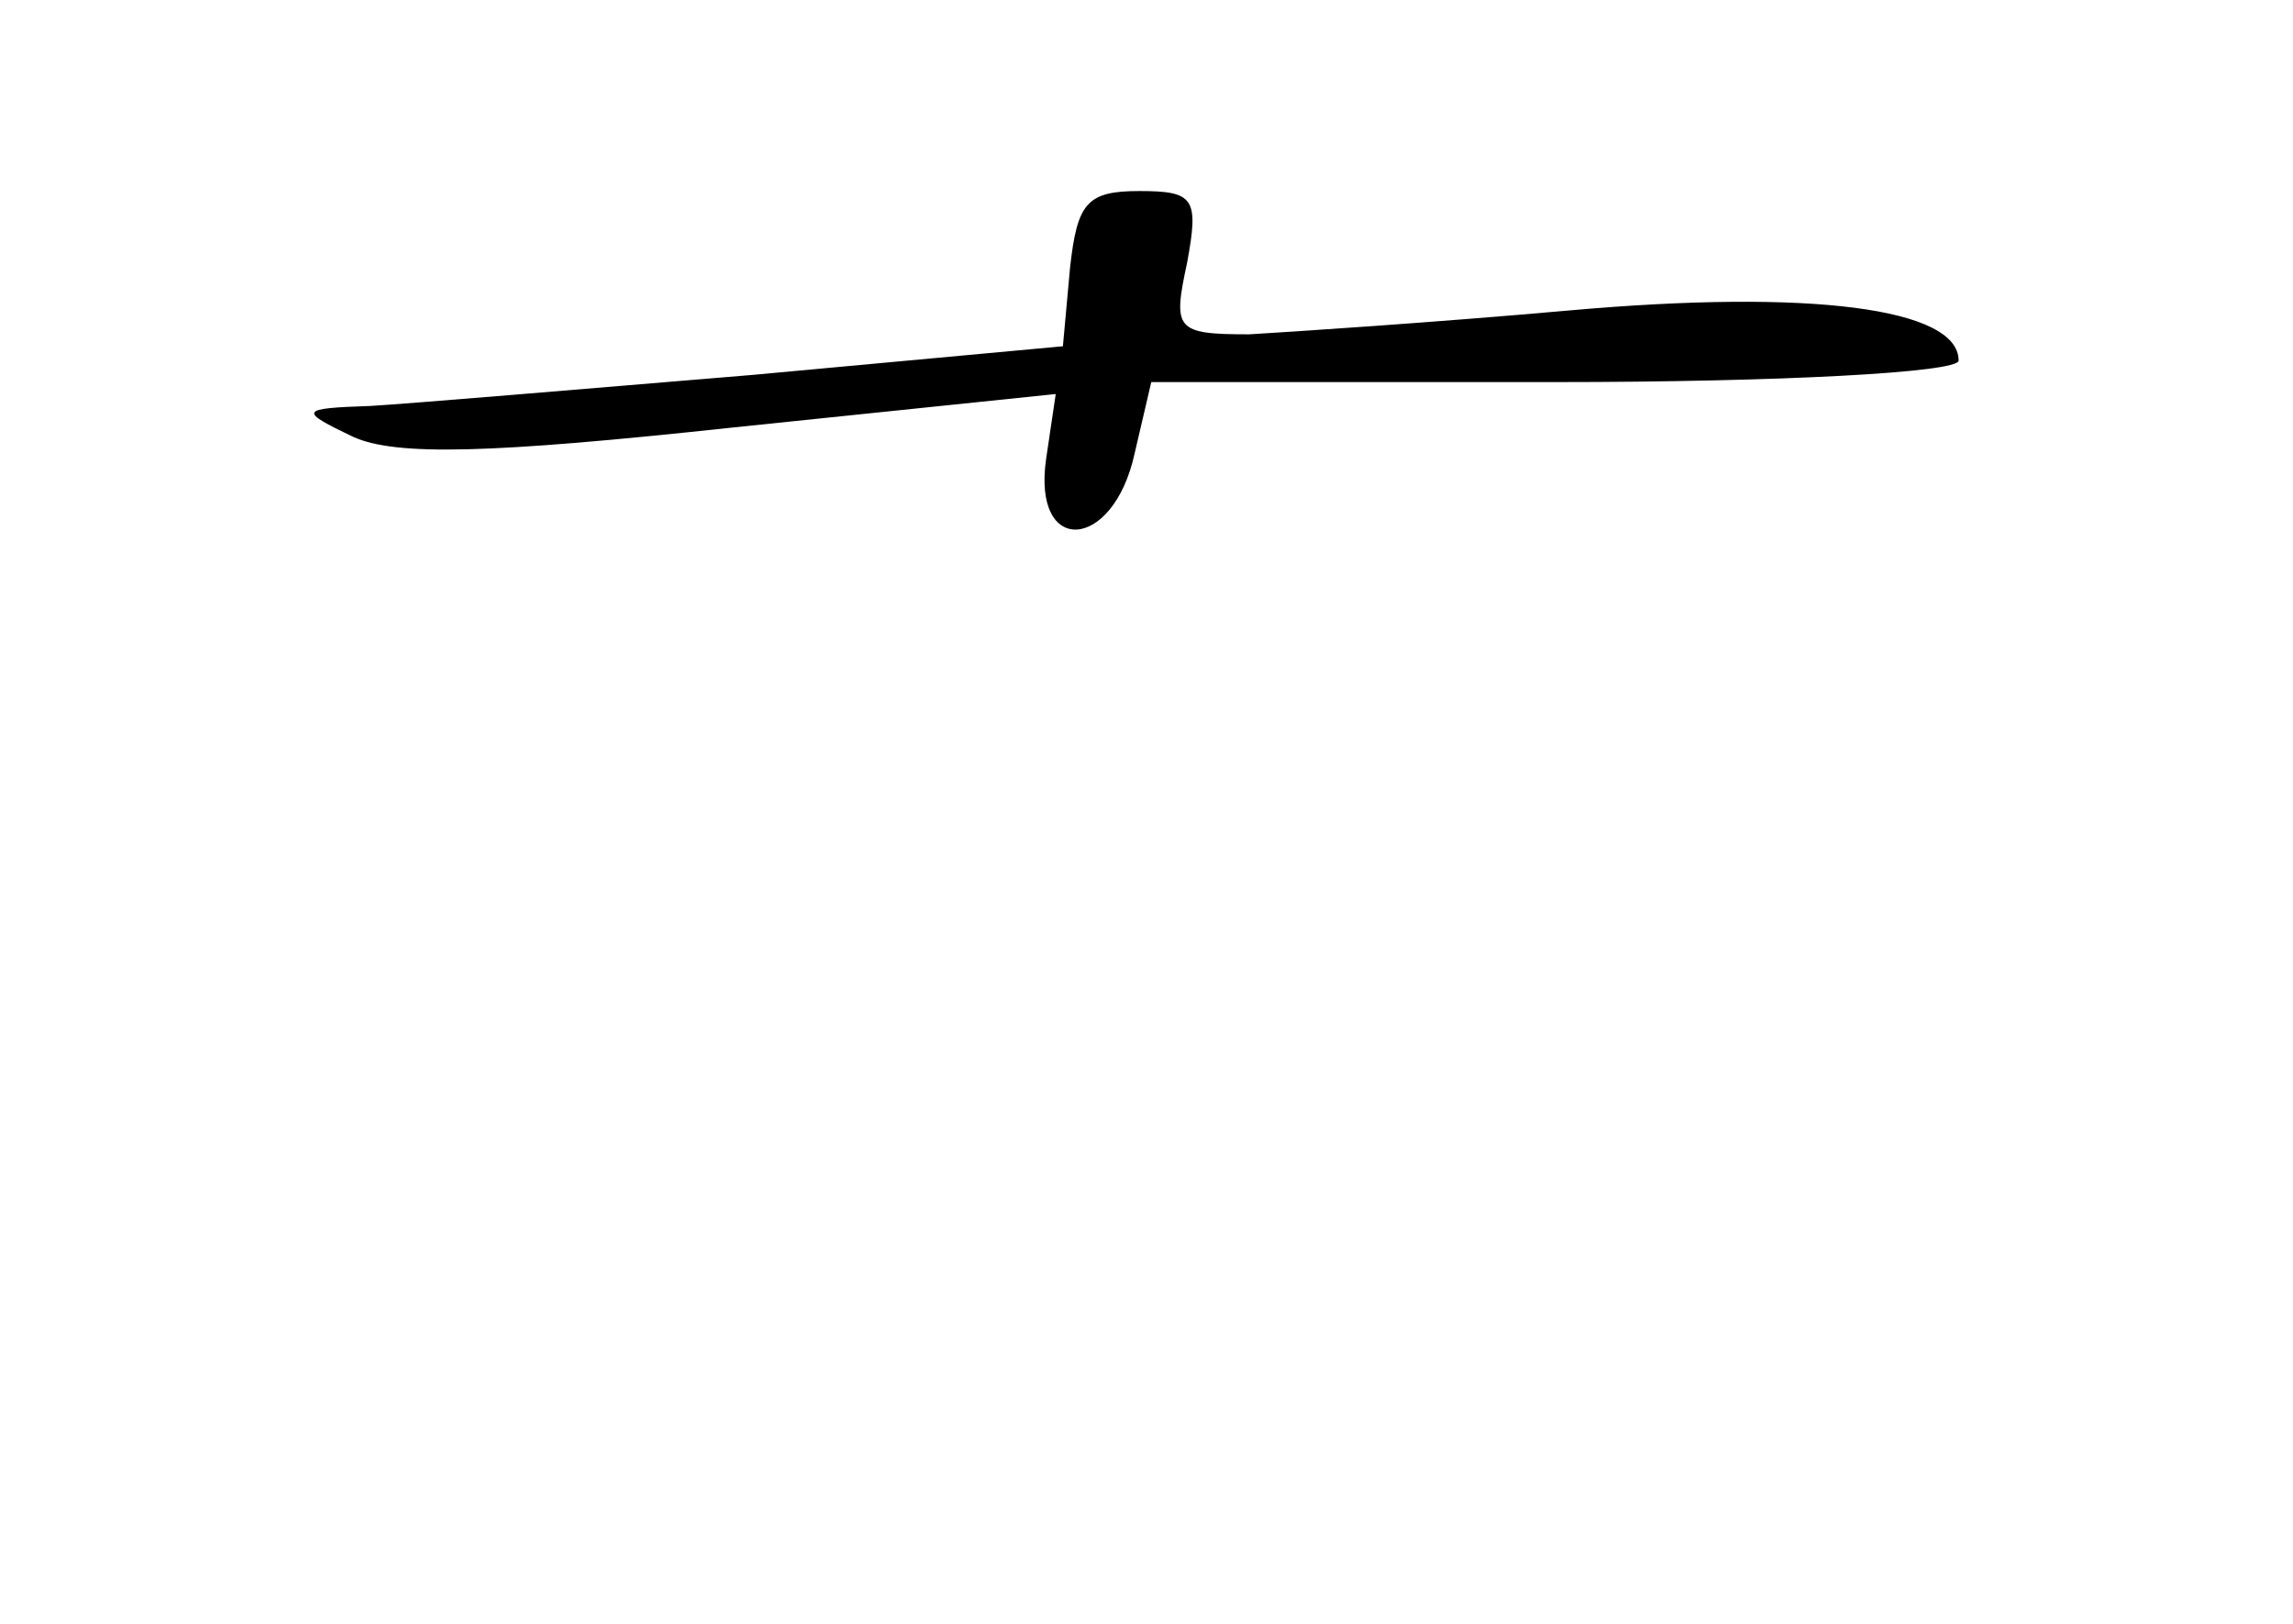 <?xml version="1.0" standalone="no"?>
<!DOCTYPE svg PUBLIC "-//W3C//DTD SVG 20010904//EN"
 "http://www.w3.org/TR/2001/REC-SVG-20010904/DTD/svg10.dtd">
<svg version="1.0" xmlns="http://www.w3.org/2000/svg"
 width="96pt" height="68pt" viewBox="0 0 96 68"
 preserveAspectRatio="xMidYMid meet">
<g transform="translate(0,68) scale(0.1,-0.1)"
fill="#000000" stroke="none">
<path d="M448 568 l-3 -33 -130 -12 c-72 -6 -143 -12 -160 -13 -30 -1 -30 -2
-7 -13 18 -8 57 -7 159 4 l135 14 -4 -27 c-6 -41 28 -39 37 2 l7 30 169 0 c94
0 169 4 169 9 0 22 -62 30 -163 21 -56 -5 -117 -9 -134 -10 -31 0 -32 2 -26
30 5 27 3 30 -20 30 -22 0 -26 -5 -29 -32z"/>
</g>
</svg>
